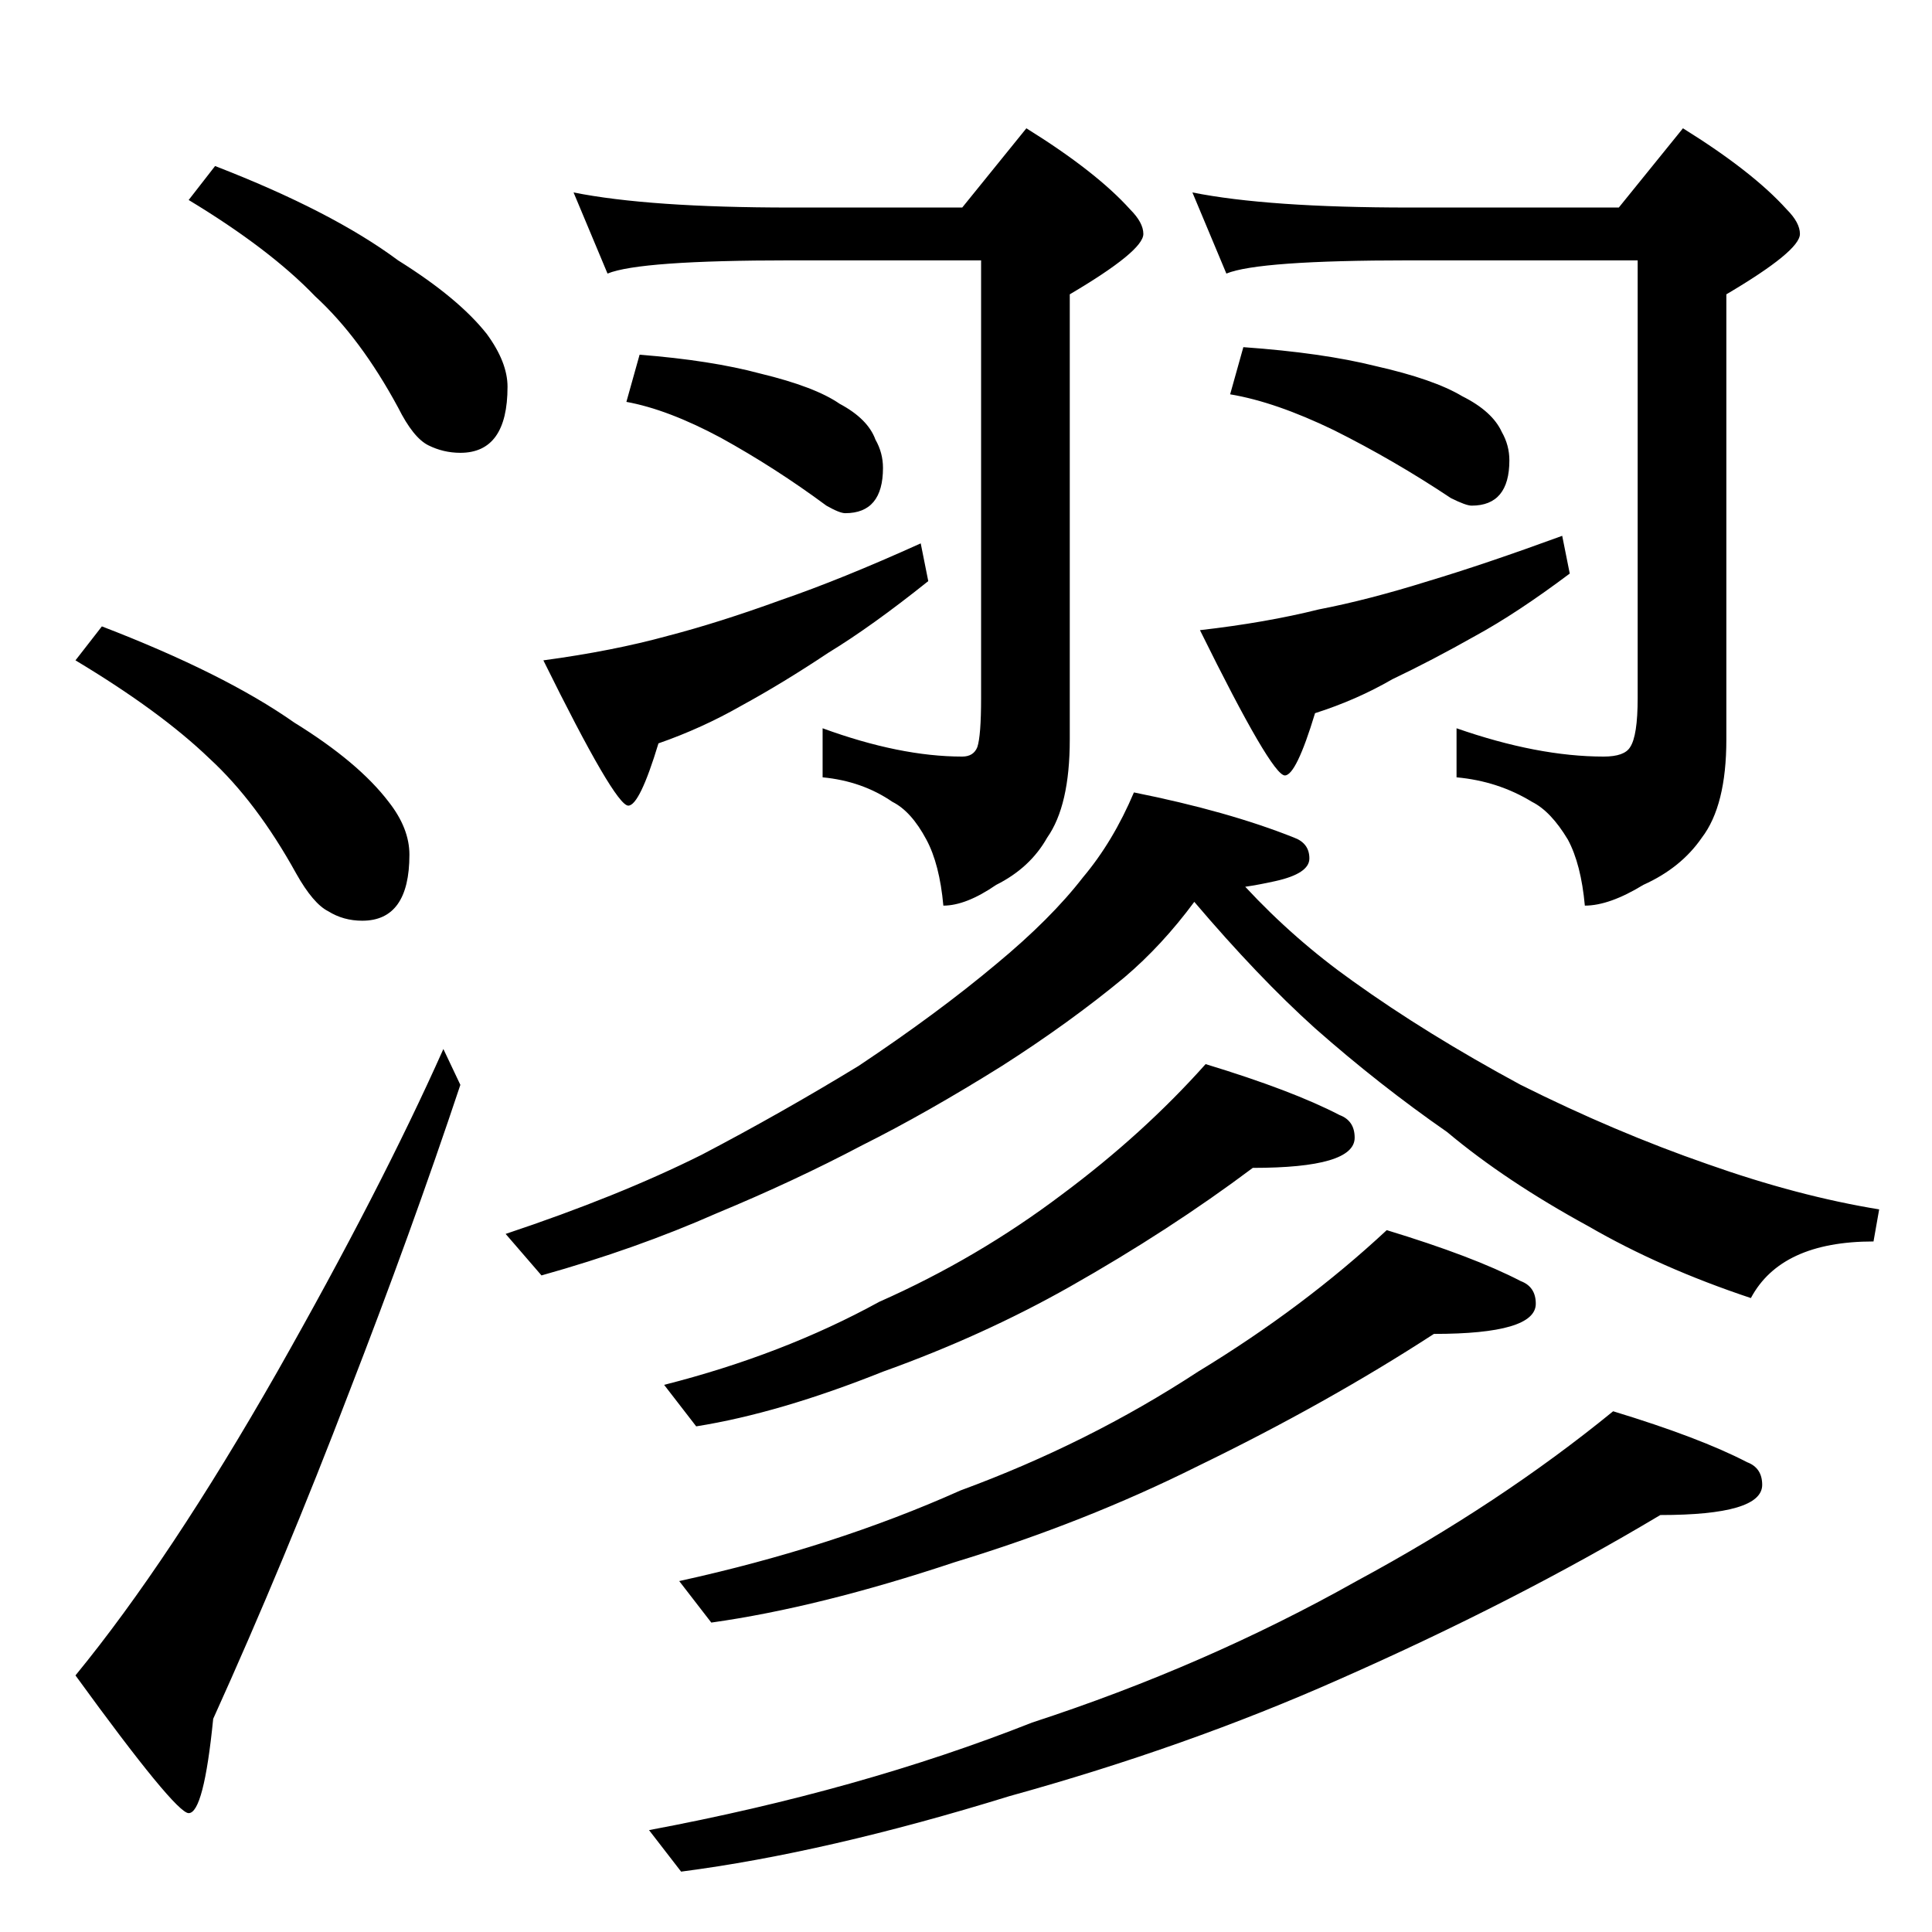 <?xml version="1.0" standalone="no"?>
<!DOCTYPE svg PUBLIC "-//W3C//DTD SVG 1.1//EN" "http://www.w3.org/Graphics/SVG/1.1/DTD/svg11.dtd" >
<svg xmlns="http://www.w3.org/2000/svg" xmlns:xlink="http://www.w3.org/1999/xlink" version="1.1" viewBox="0 -204 1024 1024">
  <g transform="matrix(1 0 0 -1 0 820)">
   <path fill="currentColor"
d="M114 936q62 -24 97 -50q32 -20 47 -39q11 -15 11 -28q0 -35 -25 -35q-9 0 -17 4t-16 20q-20 37 -44 59q-24 25 -67 51zM54 692q65 -25 102 -51q34 -21 50 -42q11 -14 11 -28q0 -35 -25 -35q-10 0 -18 5q-8 4 -17 20q-21 38 -46 61q-26 25 -71 52zM235 468l9 -19
q-26 -78 -59 -163q-34 -89 -72 -173q-5 -50 -13 -50q-7 0 -60 73q50 61 107 161q55 97 88 171zM304 922q40 -8 115 -8h91l34 42q37 -23 55 -43q7 -7 7 -13q0 -9 -39 -32v-236q0 -35 -12 -52q-9 -16 -27 -25q-16 -11 -28 -11q-2 22 -9 35q-8 15 -18 20q-16 11 -37 13v26
q41 -15 74 -15q6 0 8 5q2 6 2 26v232h-101q-80 0 -97 -7zM339 836q38 -3 64 -10q29 -7 42 -16q15 -8 19 -19q4 -7 4 -15q0 -24 -20 -24q-3 0 -10 4q-27 20 -56 36q-28 15 -50 19zM488 736l4 -20q-30 -24 -53 -38q-24 -16 -46 -28q-21 -12 -44 -20q-10 -33 -16 -33
q-7 0 -45 77q37 5 66 13q27 7 60 19q32 11 74 30zM632 922q40 -8 115 -8h111l34 42q37 -23 55 -43q7 -7 7 -13q0 -9 -39 -32v-236q0 -35 -13 -52q-11 -16 -31 -25q-18 -11 -31 -11q-2 22 -9 35q-9 15 -19 20q-18 11 -40 13v26q43 -15 78 -15q11 0 14 5q4 6 4 26v232h-121
q-80 0 -97 -7zM659 840q42 -3 70 -10q31 -7 46 -16q16 -8 21 -19q4 -7 4 -15q0 -24 -20 -24q-3 0 -11 4q-30 20 -62 36q-31 15 -55 19zM828 740l4 -20q-28 -21 -50 -33q-23 -13 -44 -23q-19 -11 -41 -18q-10 -33 -16 -33q-7 0 -45 77q35 4 63 11q26 5 58 15q30 9 71 24z
M601 604q50 -10 85 -24q8 -3 8 -11t-18 -12q-9 -2 -16 -3q26 -28 57 -50q39 -28 89 -55q50 -25 99 -42q48 -17 91 -24l-3 -17q-49 0 -65 -30q-48 16 -86 38q-44 24 -75 50q-36 25 -70 55q-30 27 -64 67q-17 -23 -37 -40q-29 -24 -65 -47q-40 -25 -74 -42q-36 -19 -77 -36
q-43 -19 -93 -33l-19 22q60 20 104 42q42 22 83 47q42 28 73 54q29 24 46 46q16 19 27 45zM639 460q46 -14 71 -27q8 -3 8 -12q0 -16 -54 -16q-44 -33 -97 -63q-46 -26 -99 -45q-55 -22 -99 -29l-17 22q63 16 114 44q52 23 97 57q43 32 76 69zM735 372q46 -14 71 -27
q8 -3 8 -12q0 -16 -54 -16q-57 -37 -125 -70q-60 -30 -129 -51q-72 -24 -129 -32l-17 22q82 18 149 48q68 25 126 63q56 34 100 75zM855 276q46 -14 71 -27q8 -3 8 -12q0 -16 -54 -16q-77 -46 -170 -87q-81 -36 -175 -62q-97 -30 -174 -40l-17 22q112 21 203 57
q92 30 172 75q76 41 136 90z" />
  </g>

</svg>
